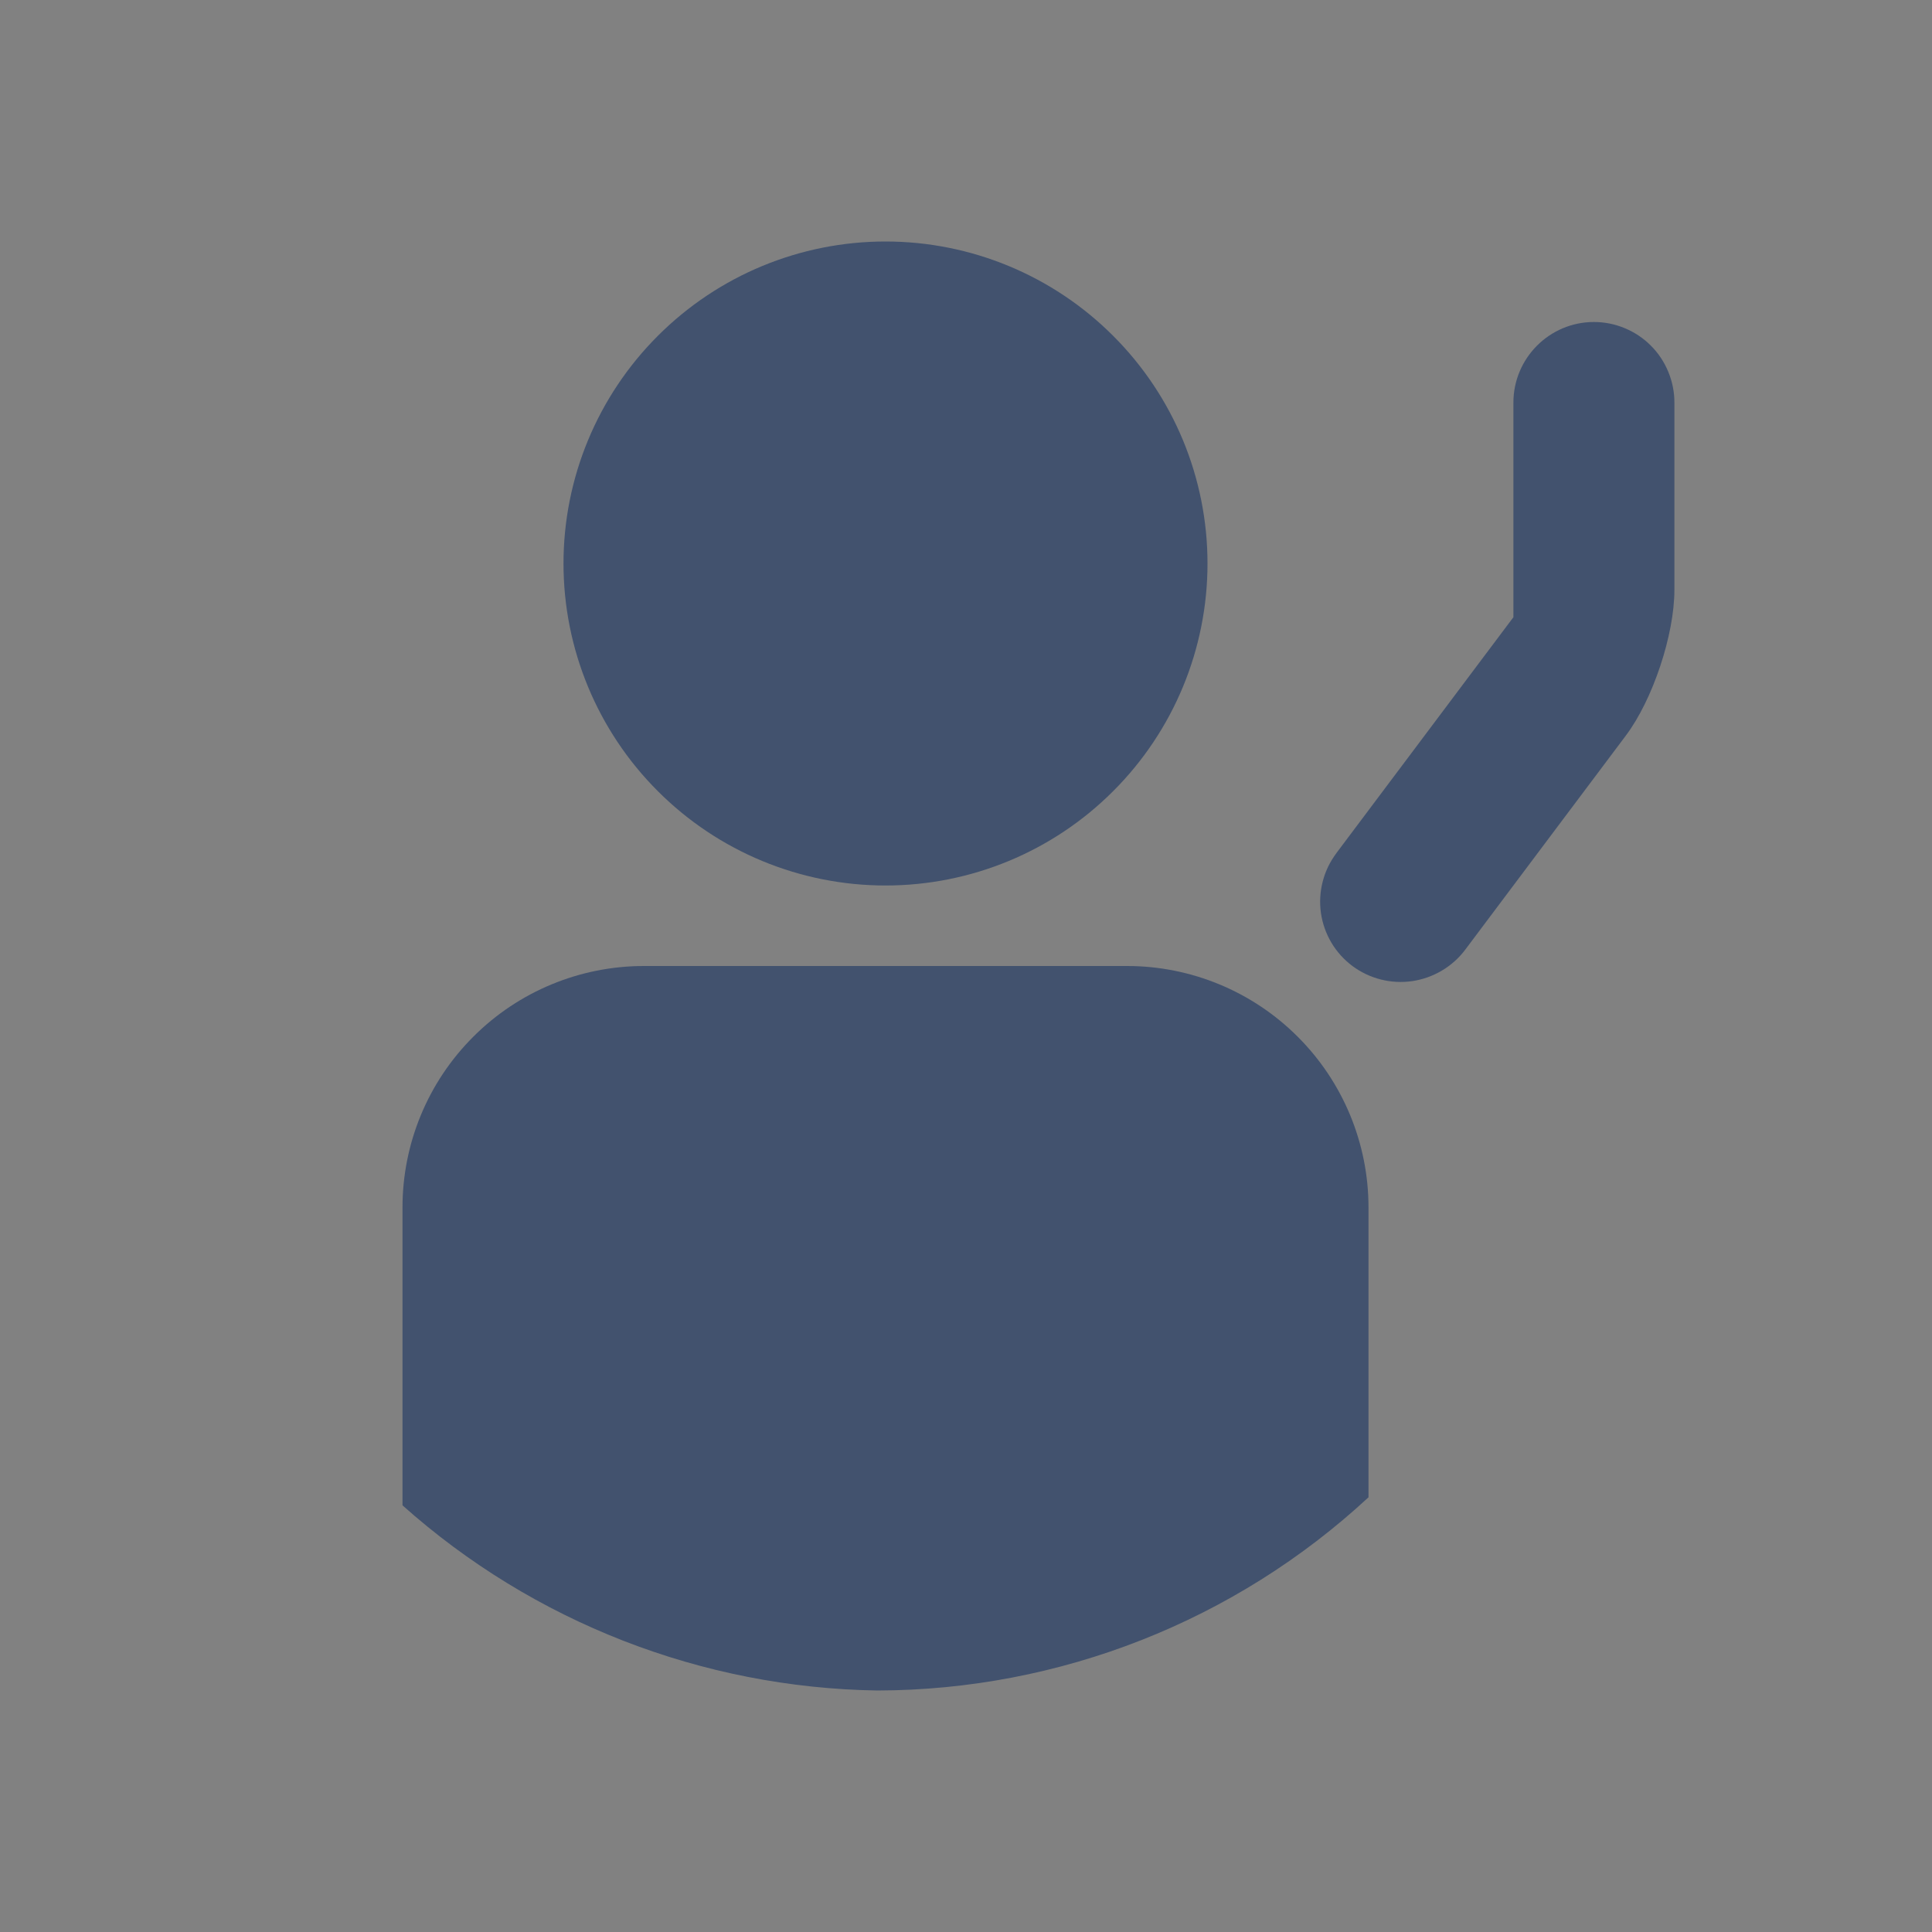 <svg width="24" height="24" viewBox="0 0 24 24" fill="none" xmlns="http://www.w3.org/2000/svg">
<rect x="0" y="0" width="24" height="24" fill="#808080" stroke="none"/>
<rect width="24" height="24" fill="white" fill-opacity="0.01"/>
<path fill-rule="evenodd" clip-rule="evenodd" d="M11 3C9.939 3 8.922 3.421 8.172 4.172C7.421 4.922 7 5.939 7 7C7 8.061 7.421 9.078 8.172 9.828C8.922 10.579 9.939 11 11 11C12.061 11 13.078 10.579 13.828 9.828C14.579 9.078 15 8.061 15 7C15 5.939 14.579 4.922 13.828 4.172C13.078 3.421 12.061 3 11 3ZM14 12H8C7.204 12 6.441 12.316 5.879 12.879C5.316 13.441 5 14.204 5 15V18.7C6.626 20.151 8.721 20.967 10.9 21C13.163 20.995 15.341 20.138 17 18.6V15C17 14.204 16.684 13.441 16.121 12.879C15.559 12.316 14.796 12 14 12Z" fill="#42526E"/>
<path d="M16.6 10.6C16.521 10.705 16.463 10.825 16.431 10.952C16.398 11.079 16.391 11.211 16.409 11.341C16.428 11.472 16.472 11.597 16.539 11.71C16.606 11.823 16.695 11.921 16.8 12C17.013 12.158 17.28 12.226 17.543 12.188C17.805 12.149 18.043 12.009 18.202 11.797L20.198 9.136C20.531 8.693 20.8 7.886 20.8 7.328V5.005C20.801 4.873 20.775 4.743 20.725 4.621C20.675 4.499 20.602 4.388 20.509 4.295C20.416 4.201 20.305 4.127 20.184 4.077C20.062 4.026 19.932 4 19.8 4C19.248 4 18.8 4.45 18.8 5.002V7.667L16.6 10.599V10.6Z" fill="#42526E"/>
</svg>
